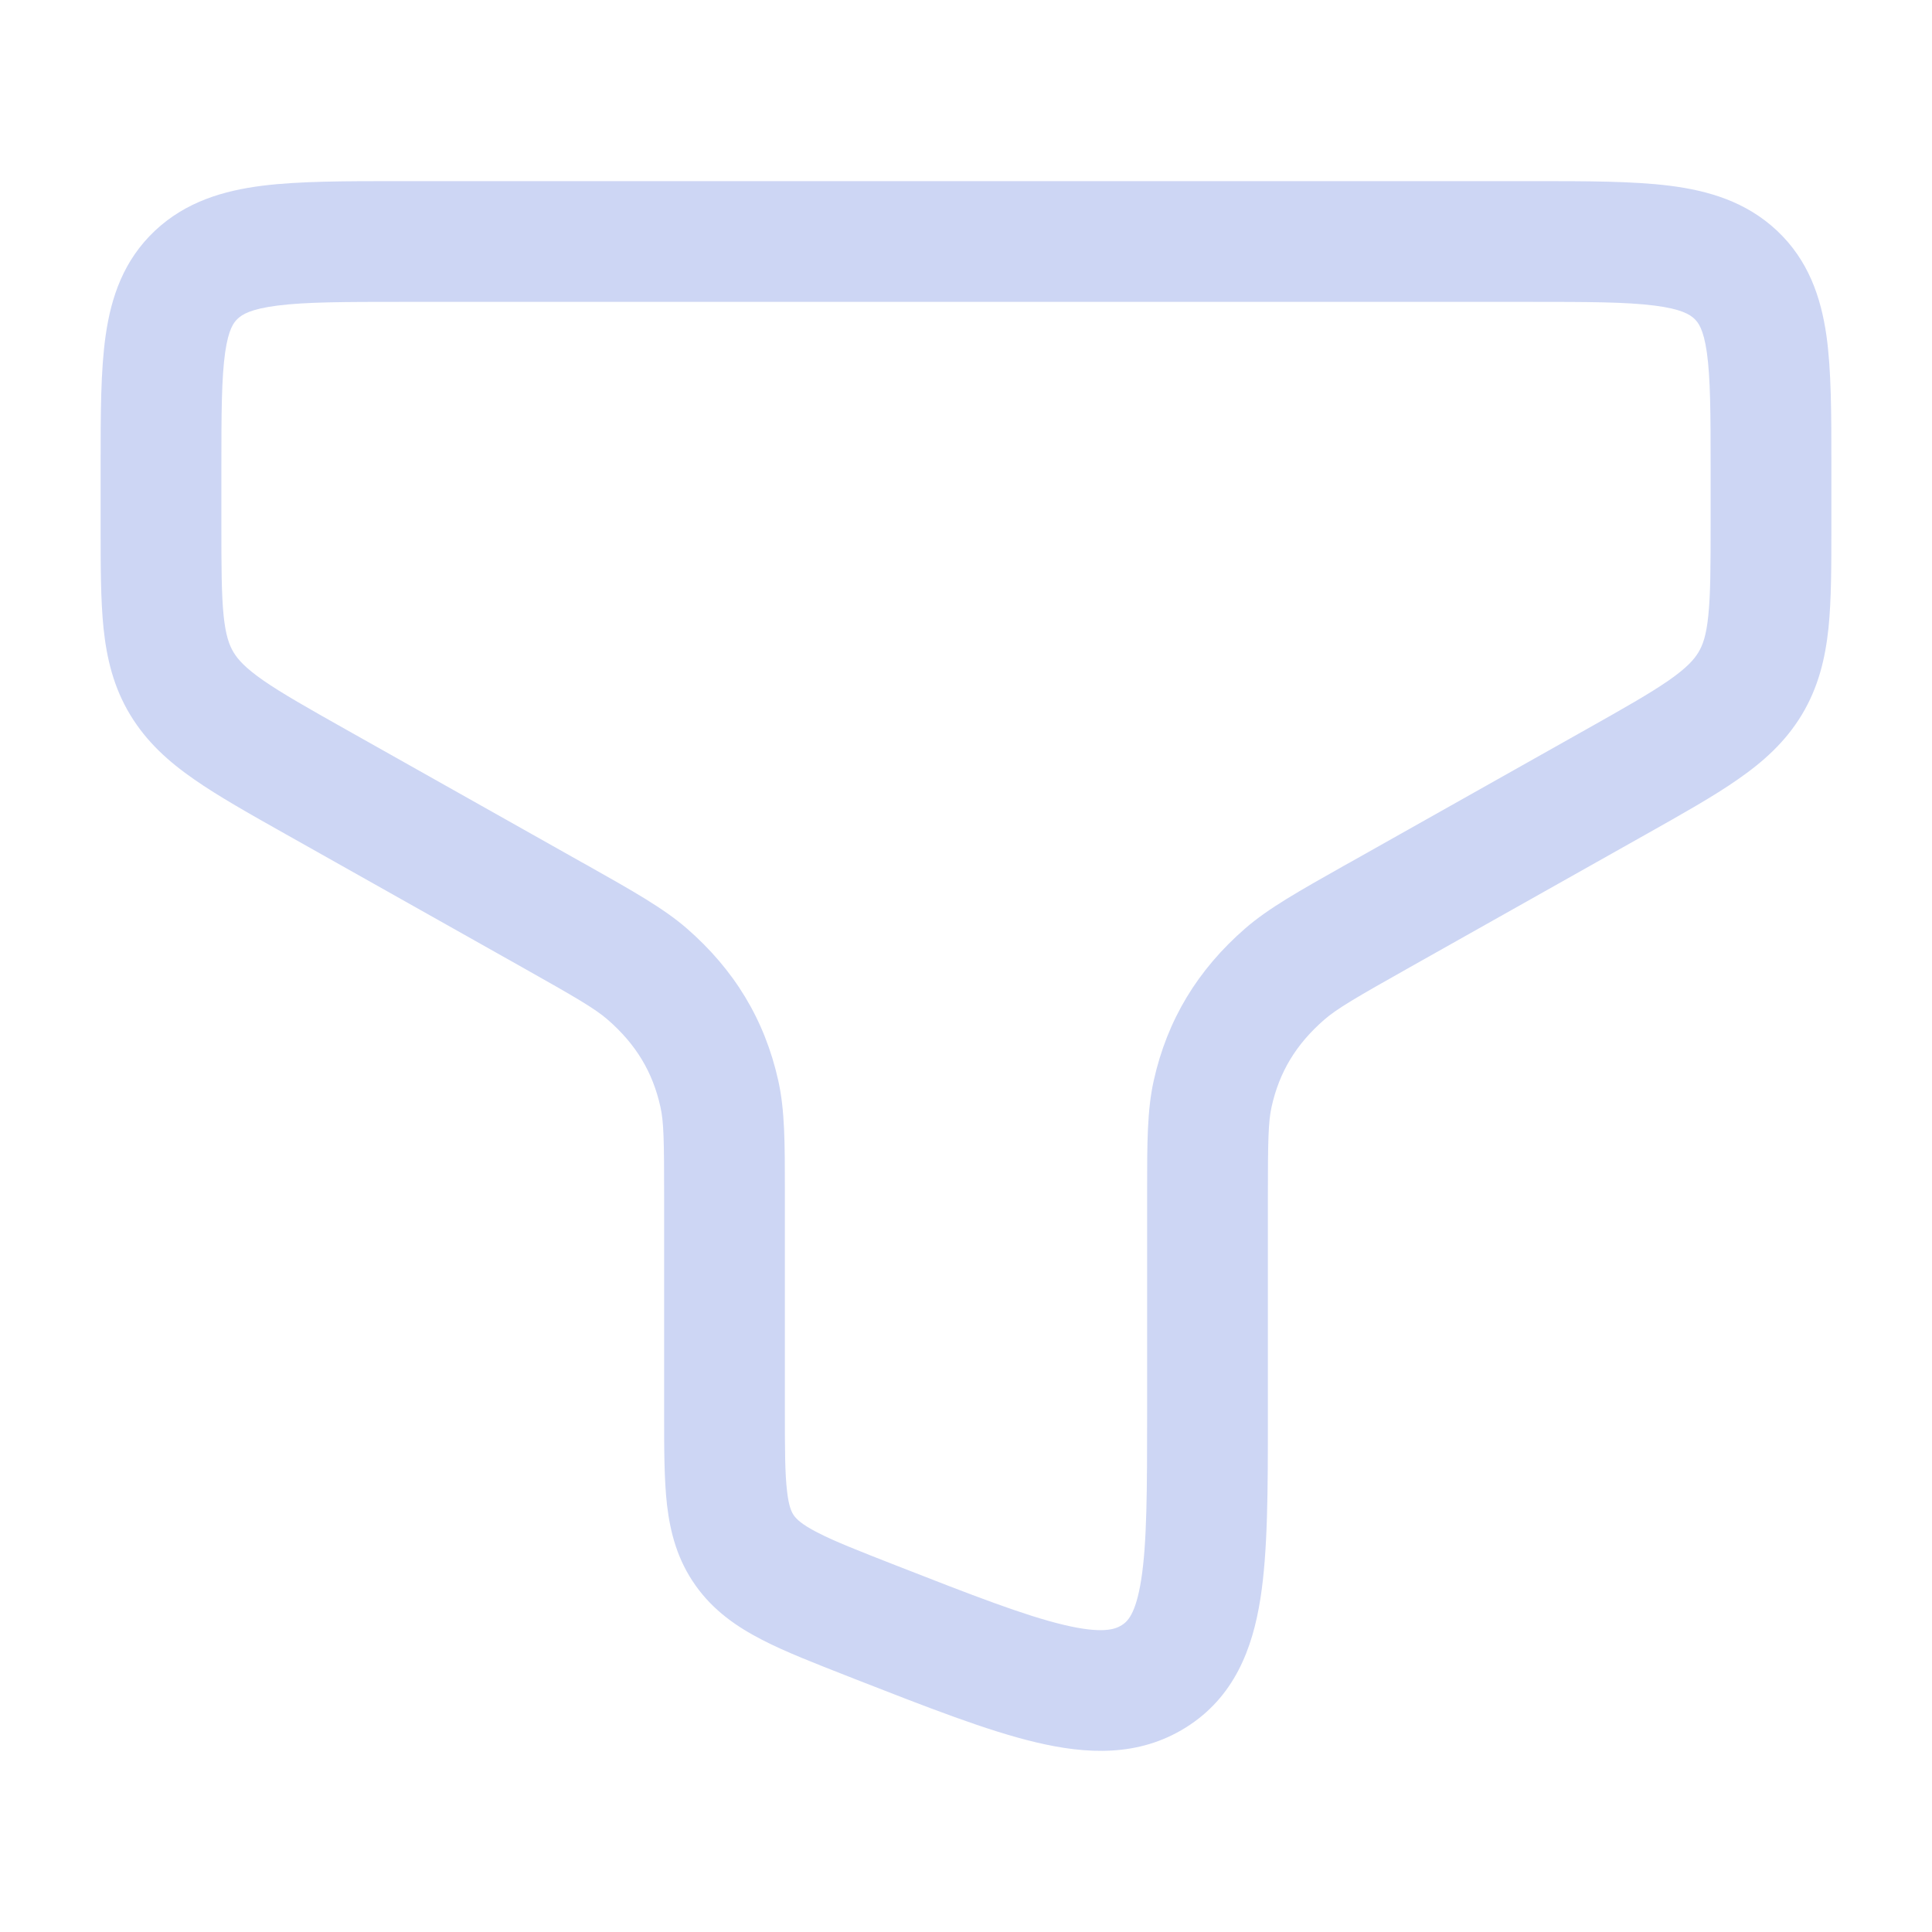 <!DOCTYPE svg PUBLIC "-//W3C//DTD SVG 1.1//EN" "http://www.w3.org/Graphics/SVG/1.1/DTD/svg11.dtd">
<!-- Uploaded to: SVG Repo, www.svgrepo.com, Transformed by: SVG Repo Mixer Tools -->
<svg width="800px" height="800px" viewBox="0 0 24 24" fill="none" xmlns="http://www.w3.org/2000/svg">
<g id="SVGRepo_bgCarrier" stroke-width="0"/>
<g id="SVGRepo_tracerCarrier" stroke-linecap="round" stroke-linejoin="round"/>
<g id="SVGRepo_iconCarrier"> <path fill-rule="evenodd" clip-rule="evenodd" d="M4.953 2.25C4.969 2.25 4.984 2.25 5 2.25L19.047 2.25C19.714 2.25 20.284 2.25 20.74 2.307C21.223 2.368 21.69 2.505 22.074 2.865C22.464 3.232 22.619 3.689 22.688 4.164C22.75 4.601 22.75 5.144 22.75 5.764L22.75 6.54C22.75 7.029 22.75 7.451 22.714 7.803C22.674 8.182 22.588 8.538 22.383 8.879C22.178 9.218 21.903 9.464 21.585 9.684C21.287 9.892 20.904 10.107 20.455 10.36L17.513 12.016C16.843 12.393 16.61 12.529 16.454 12.664C16.097 12.974 15.892 13.319 15.796 13.75C15.755 13.935 15.75 14.167 15.75 14.873L15.75 17.605C15.75 18.506 15.75 19.271 15.657 19.86C15.559 20.485 15.33 21.085 14.73 21.46C14.143 21.827 13.498 21.793 12.87 21.644C12.265 21.501 11.52 21.209 10.626 20.86L10.54 20.826C10.121 20.662 9.754 20.519 9.464 20.369C9.152 20.208 8.862 20.008 8.641 19.696C8.416 19.38 8.327 19.042 8.286 18.696C8.25 18.381 8.25 18.003 8.25 17.581L8.25 14.873C8.25 14.167 8.246 13.935 8.204 13.75C8.108 13.319 7.903 12.974 7.546 12.664C7.39 12.529 7.157 12.393 6.487 12.016L3.545 10.36C3.095 10.107 2.714 9.892 2.415 9.684C2.097 9.464 1.822 9.218 1.617 8.879C1.411 8.538 1.326 8.182 1.286 7.803C1.25 7.451 1.25 7.029 1.25 6.54L1.25 5.815C1.25 5.798 1.25 5.781 1.25 5.764C1.25 5.144 1.25 4.601 1.313 4.164C1.381 3.689 1.536 3.232 1.926 2.865C2.31 2.505 2.777 2.368 3.26 2.307C3.716 2.25 4.286 2.25 4.953 2.25ZM3.448 3.796C3.114 3.838 3.008 3.907 2.953 3.959C2.904 4.005 2.839 4.086 2.797 4.377C2.752 4.695 2.75 5.129 2.75 5.815V6.504C2.75 7.039 2.751 7.383 2.778 7.649C2.804 7.896 2.848 8.015 2.902 8.104C2.957 8.195 3.049 8.298 3.27 8.452C3.504 8.614 3.823 8.795 4.31 9.069L7.223 10.709C7.25 10.724 7.277 10.739 7.304 10.754C7.862 11.069 8.243 11.283 8.529 11.531C9.121 12.045 9.5 12.668 9.668 13.424C9.75 13.791 9.75 14.203 9.75 14.784C9.75 14.813 9.75 14.843 9.75 14.873V17.542C9.75 18.015 9.751 18.305 9.777 18.524C9.799 18.721 9.836 18.788 9.863 18.827C9.894 18.869 9.954 18.934 10.152 19.036C10.364 19.146 10.657 19.261 11.119 19.442C12.08 19.818 12.727 20.069 13.216 20.185C13.695 20.299 13.853 20.24 13.934 20.189C14.002 20.146 14.107 20.06 14.176 19.626C14.248 19.169 14.25 18.523 14.25 17.542V14.873C14.25 14.843 14.25 14.813 14.25 14.784C14.25 14.203 14.25 13.791 14.332 13.424C14.5 12.668 14.879 12.045 15.471 11.531C15.757 11.283 16.138 11.069 16.696 10.754C16.723 10.739 16.75 10.724 16.777 10.709L19.69 9.069C20.177 8.795 20.496 8.614 20.73 8.452C20.951 8.298 21.043 8.195 21.098 8.104C21.152 8.015 21.196 7.896 21.221 7.649C21.249 7.383 21.25 7.039 21.25 6.504V5.815C21.25 5.129 21.248 4.695 21.203 4.377C21.161 4.086 21.096 4.005 21.047 3.959C20.992 3.907 20.886 3.838 20.552 3.796C20.201 3.751 19.727 3.75 19 3.75H5C4.273 3.75 3.799 3.751 3.448 3.796Z" fill="#cdd6f4"/> </g>
</svg>